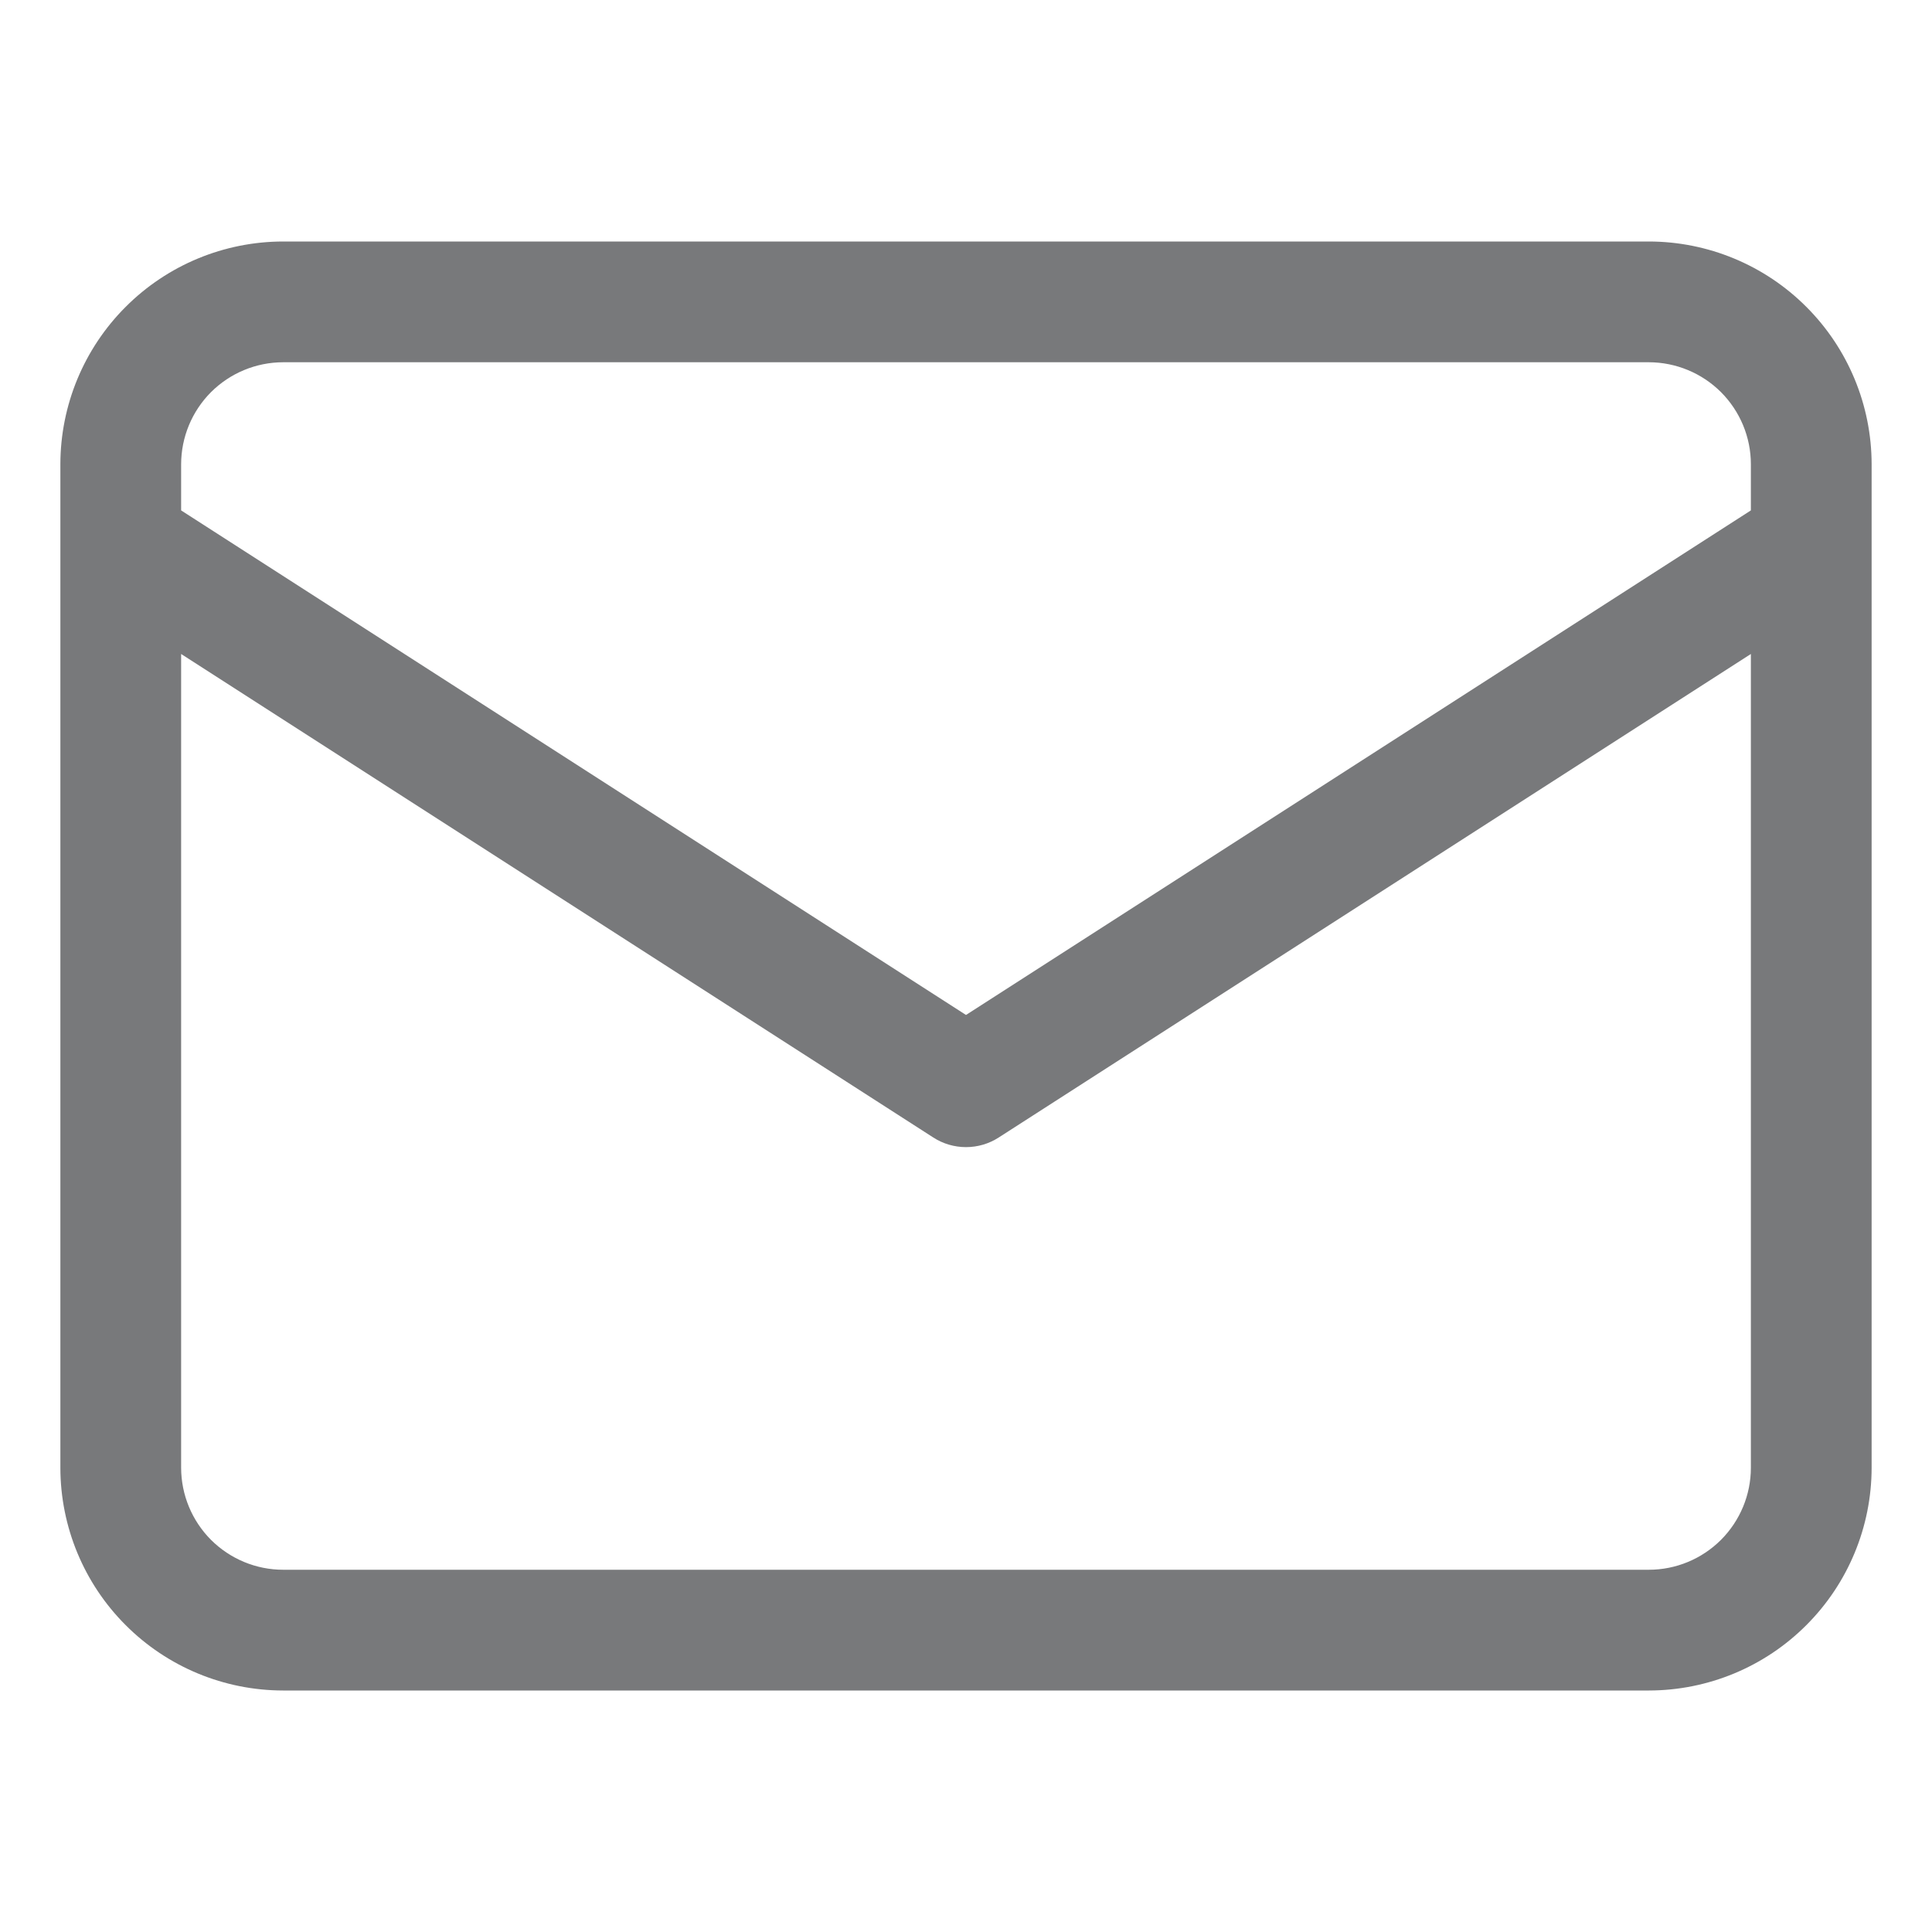 <svg width="32" height="32" viewBox="0 0 32 32" fill="none" xmlns="http://www.w3.org/2000/svg">
<path d="M27.311 4H4.689C3.711 4.001 2.773 4.39 2.082 5.082C1.39 5.773 1.001 6.711 1 7.689V24.311C1.001 25.289 1.39 26.227 2.082 26.918C2.773 27.61 3.711 27.999 4.689 28H27.311C28.289 27.999 29.227 27.61 29.918 26.918C30.61 26.227 30.999 25.289 31 24.311V7.689C30.999 6.711 30.61 5.773 29.918 5.082C29.227 4.39 28.289 4.001 27.311 4ZM4.689 6H27.311C27.759 6.001 28.188 6.179 28.505 6.495C28.821 6.812 29 7.241 29 7.689V8.454L16 16.811L3 8.454V7.689C3.001 7.241 3.179 6.812 3.495 6.495C3.812 6.179 4.241 6.001 4.689 6ZM27.311 26H4.689C4.241 26 3.812 25.821 3.495 25.505C3.179 25.188 3.001 24.759 3 24.311V10.832L15.459 18.841C15.62 18.945 15.808 19 16 19C16.192 19 16.38 18.945 16.541 18.841L29 10.832V24.311C29 24.759 28.821 25.188 28.505 25.505C28.188 25.821 27.759 26 27.311 26Z" fill="#78797B"/>
</svg>
